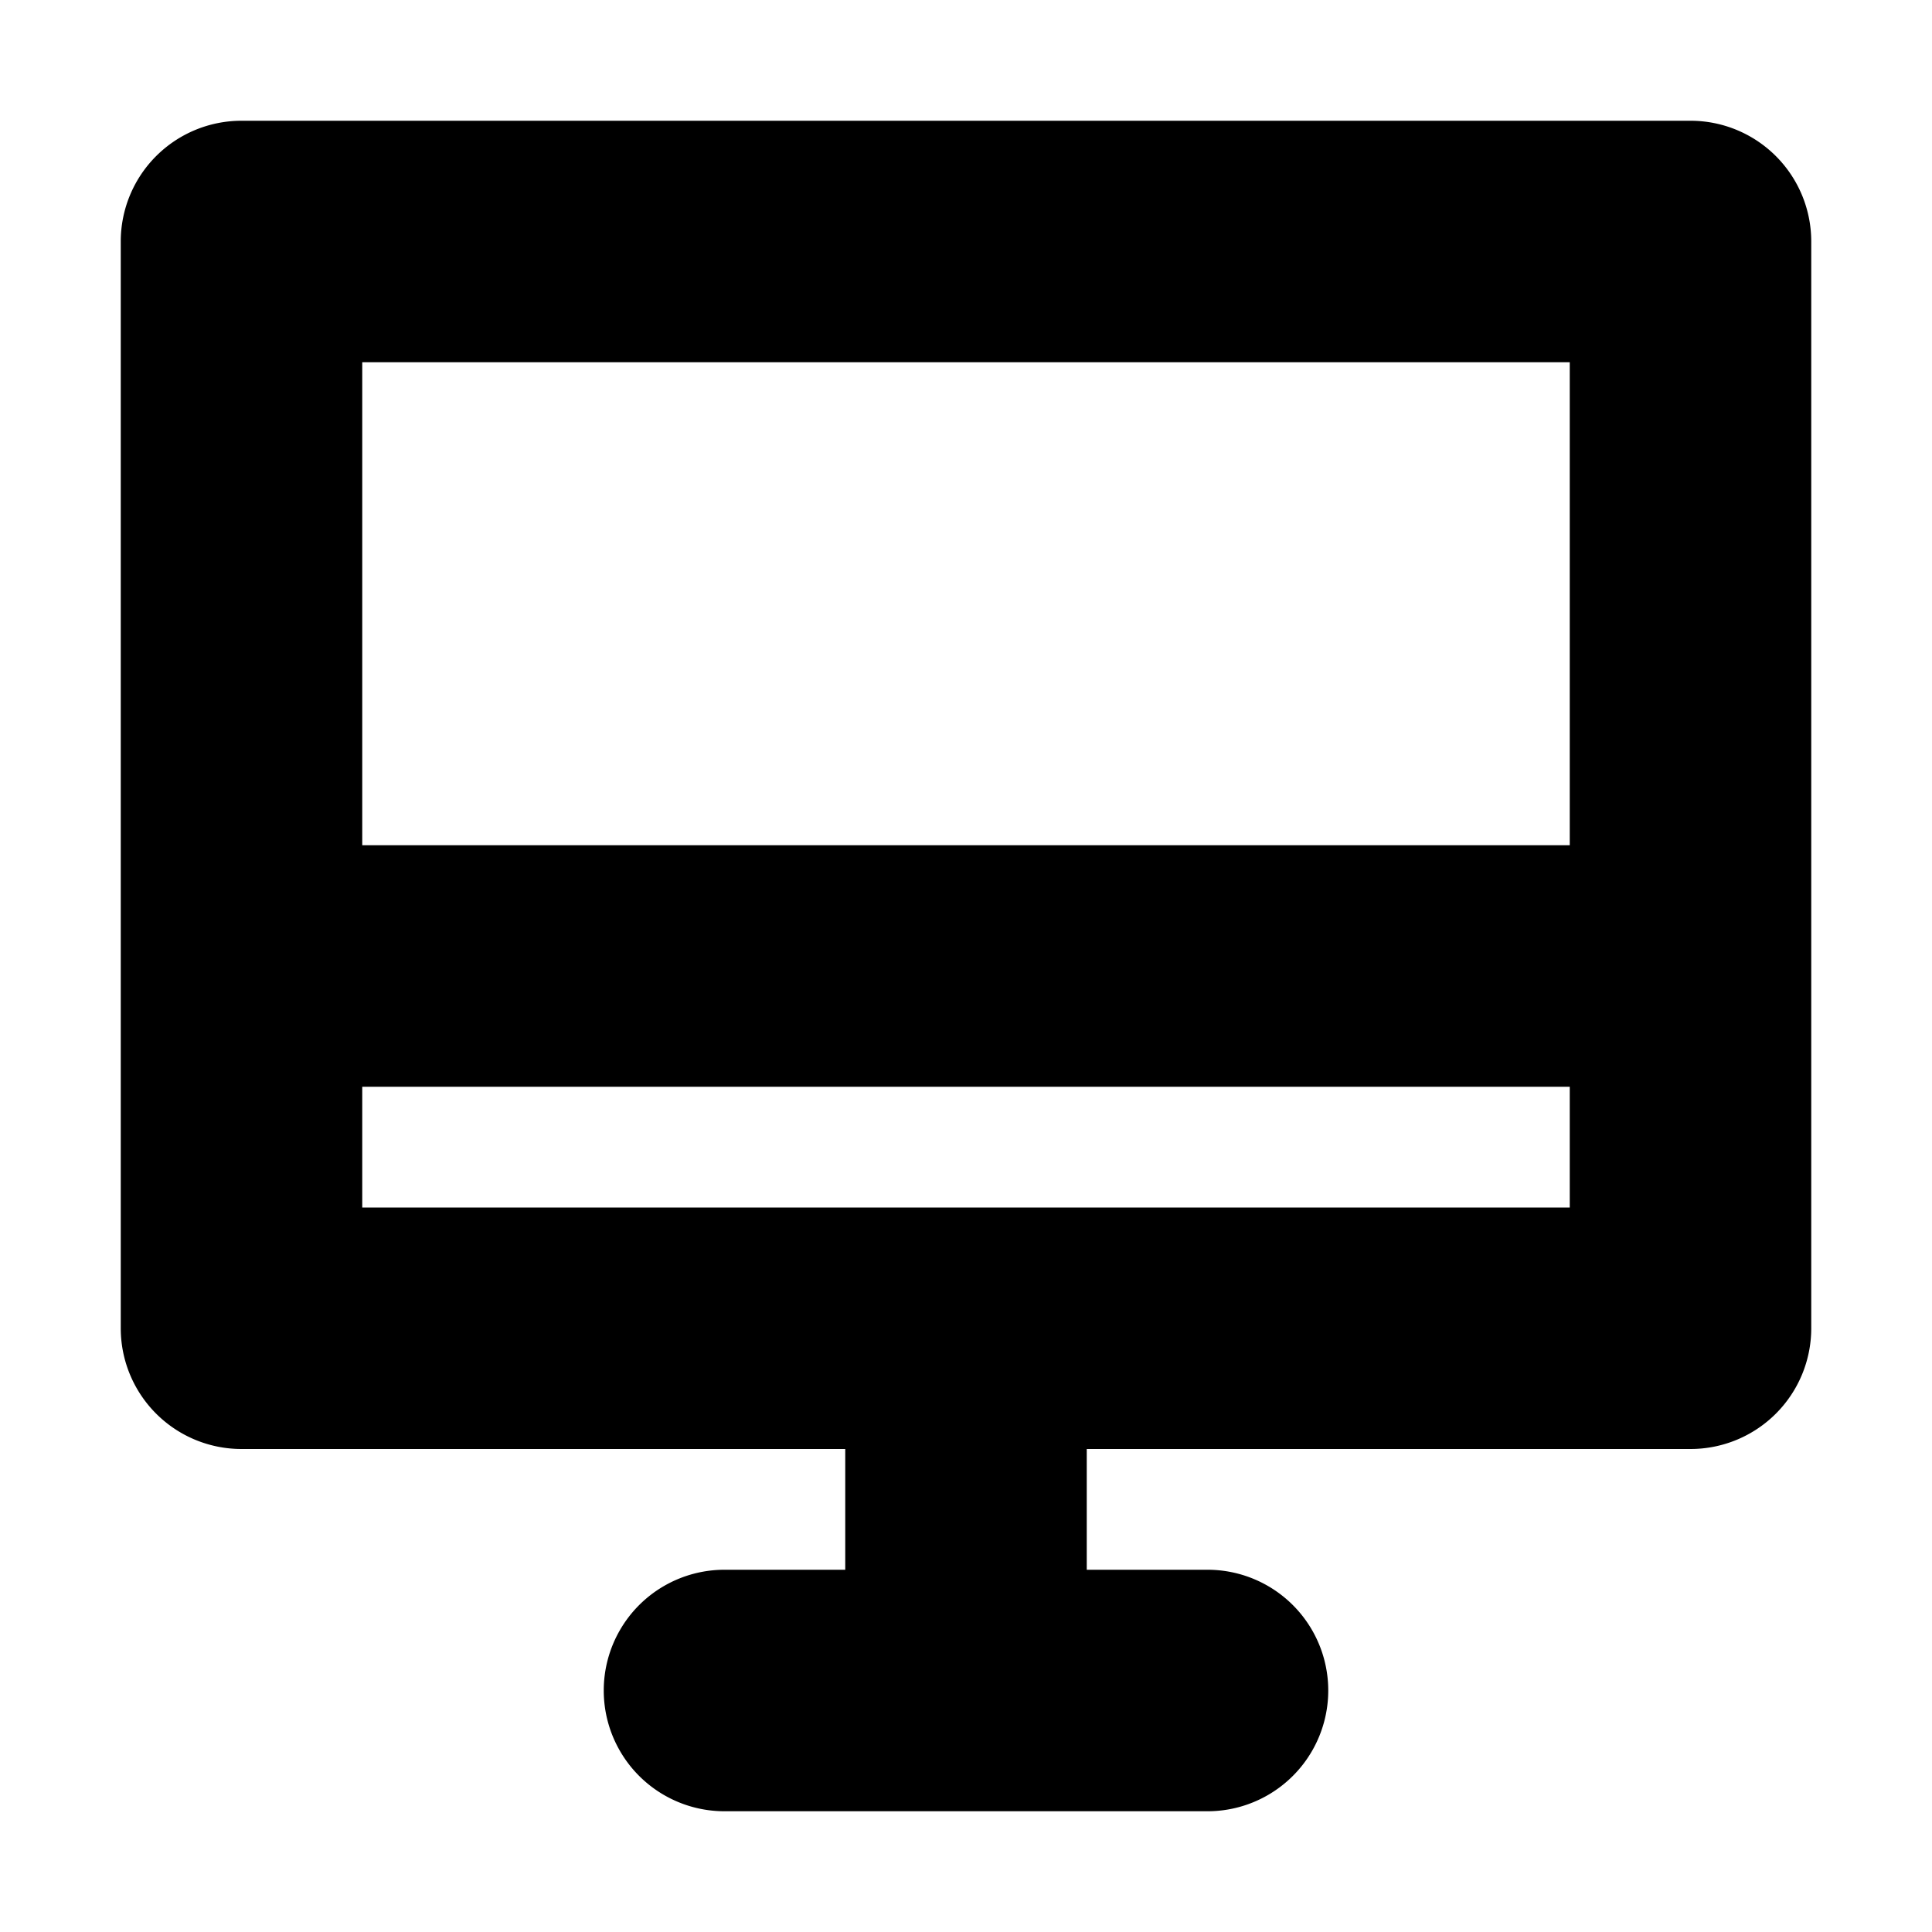 <svg width="16" height="16" fill="currentColor" viewBox="0 0 16 16" xmlns="http://www.w3.org/2000/svg">
  <path d="M9 12v1h1a1 1 0 0 1 0 2H6a1 1 0 0 1 0-2h1v-1H2a1 1 0 0 1-1-1V2a1 1 0 0 1 1-1h12a1 1 0 0 1 1 1v9a1 1 0 0 1-1 1H9ZM3 7h10V3H3v4Zm0 3h10V9H3v1Z"/>
</svg>
